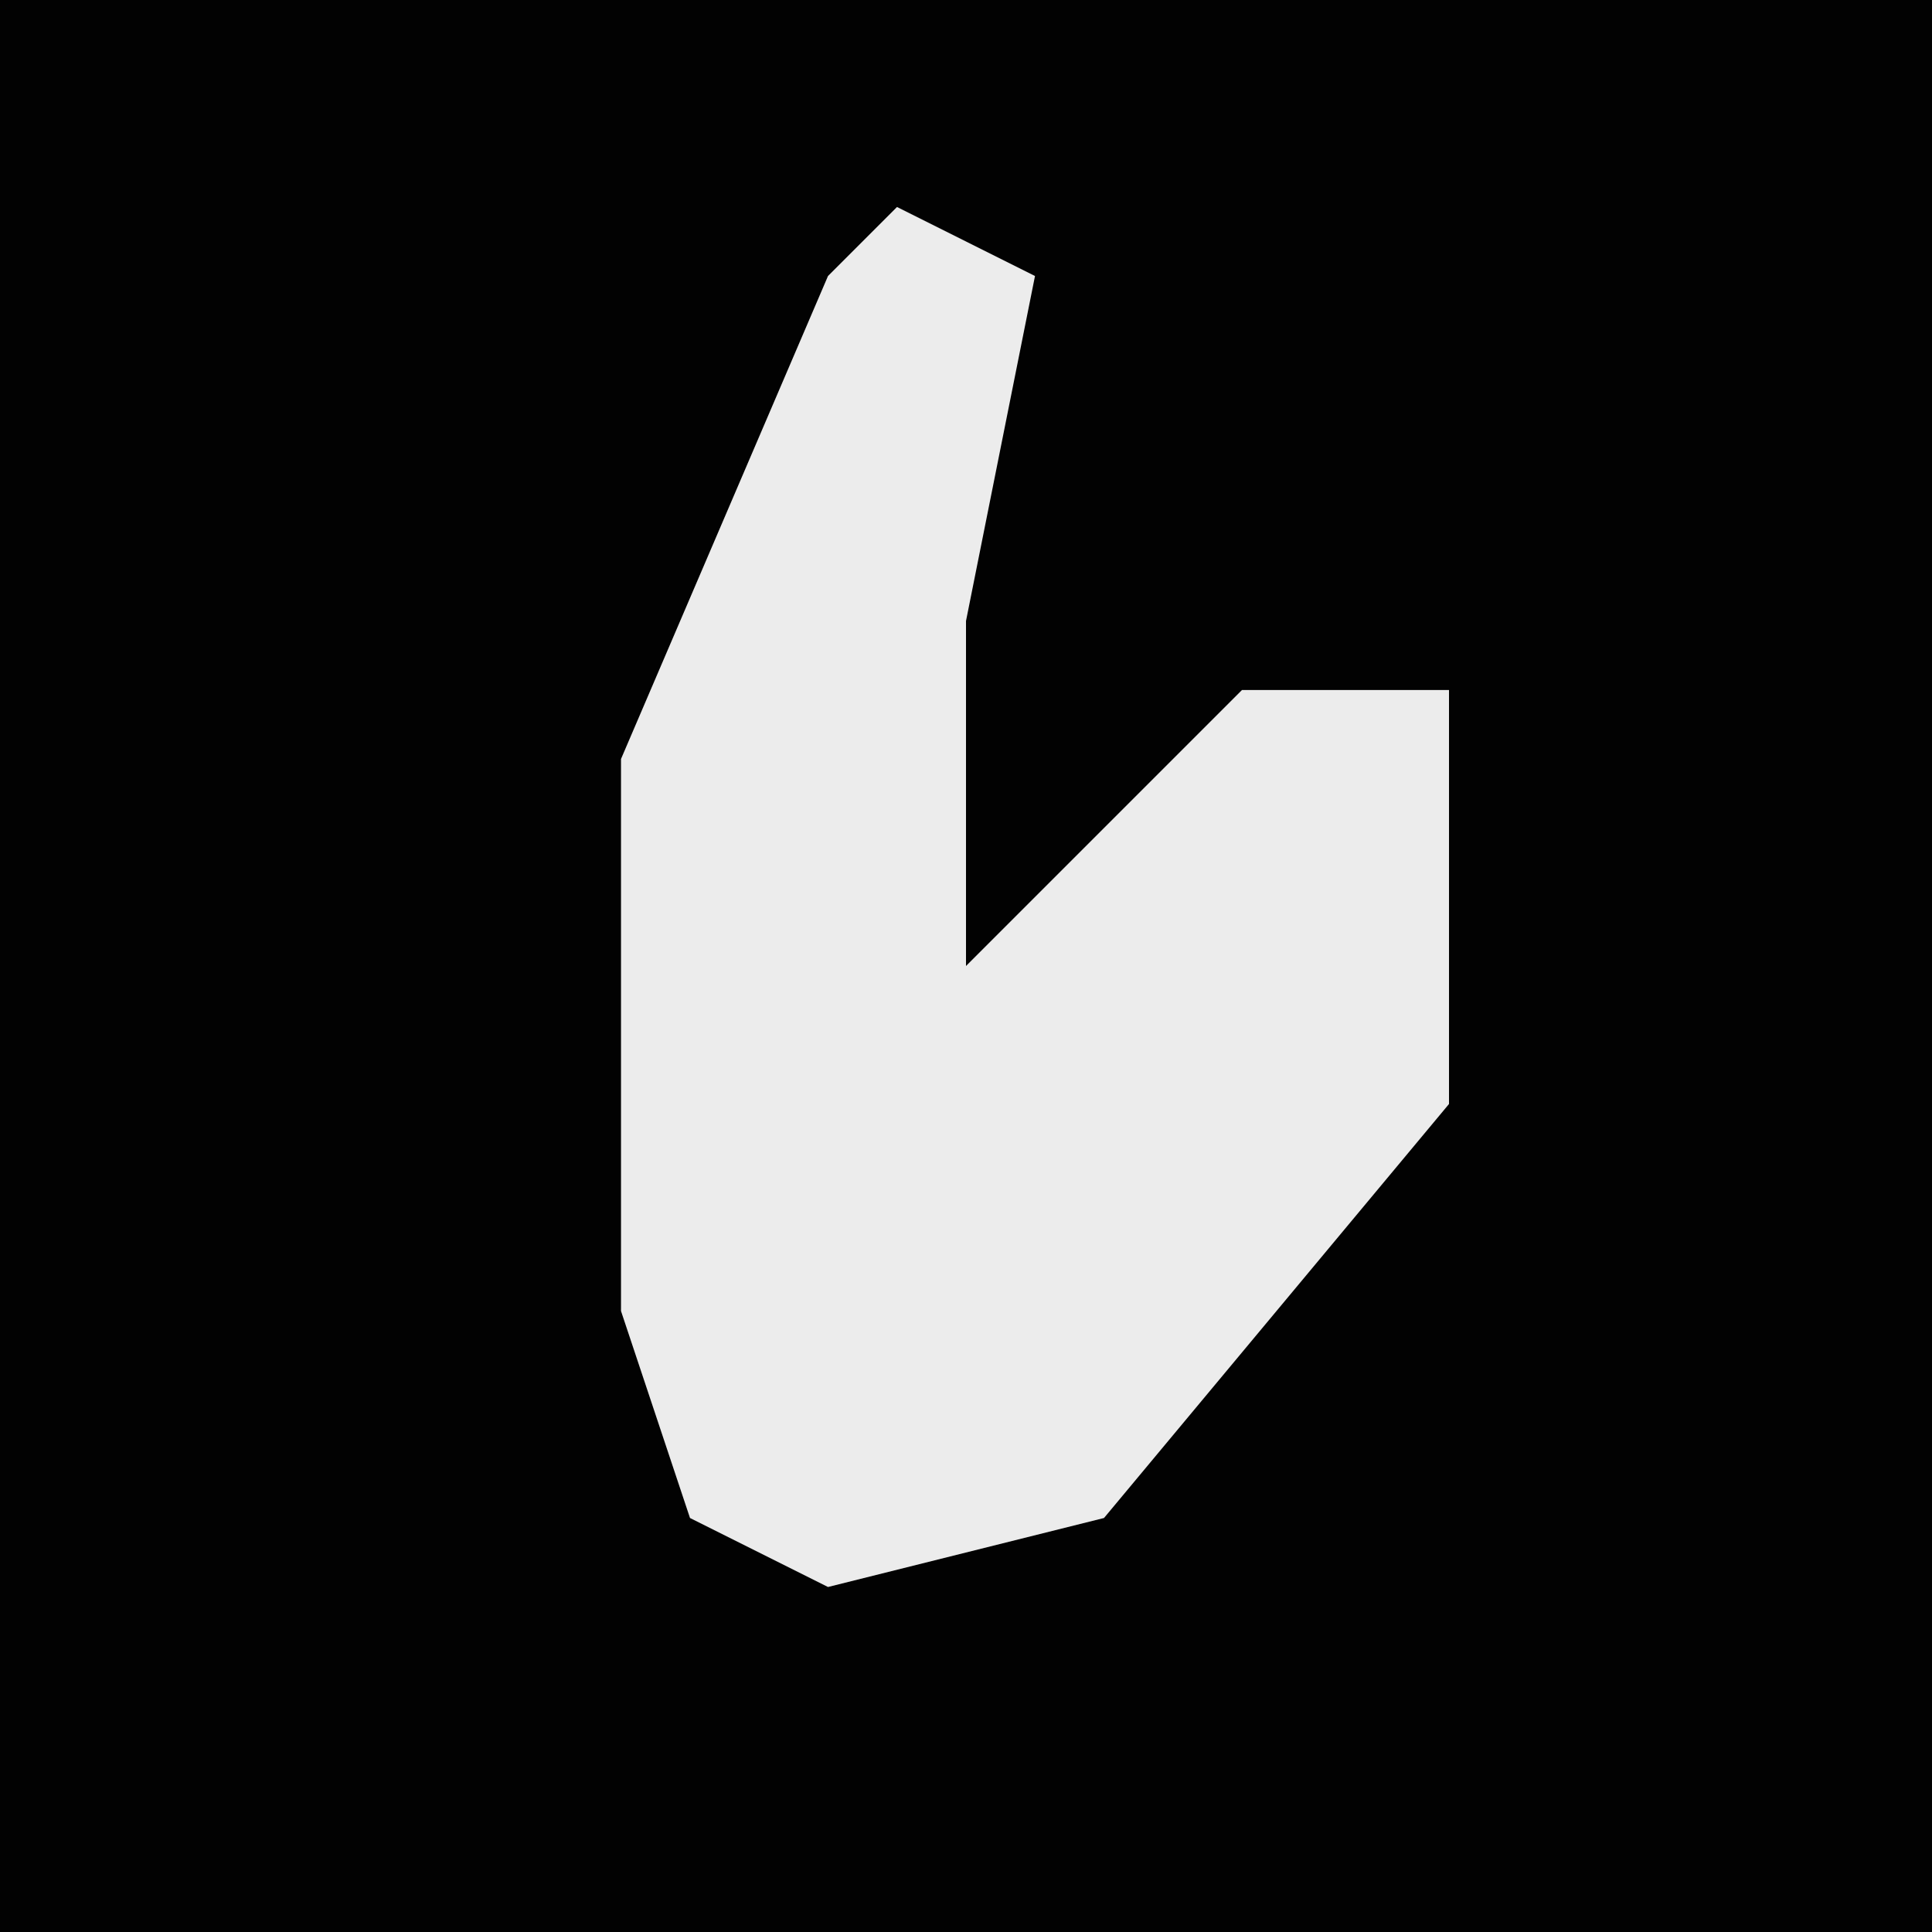 <?xml version="1.0" encoding="UTF-8"?>
<svg version="1.1" xmlns="http://www.w3.org/2000/svg" width="28" height="28">
<path d="M0,0 L28,0 L28,28 L0,28 Z " fill="#020202" transform="translate(0,0)"/>
<path d="M0,0 L2,1 L1,6 L1,11 L5,7 L8,7 L8,13 L3,19 L-1,20 L-3,19 L-4,16 L-4,8 L-1,1 Z " fill="#ECECEC" transform="translate(13,3)"/>
</svg>
